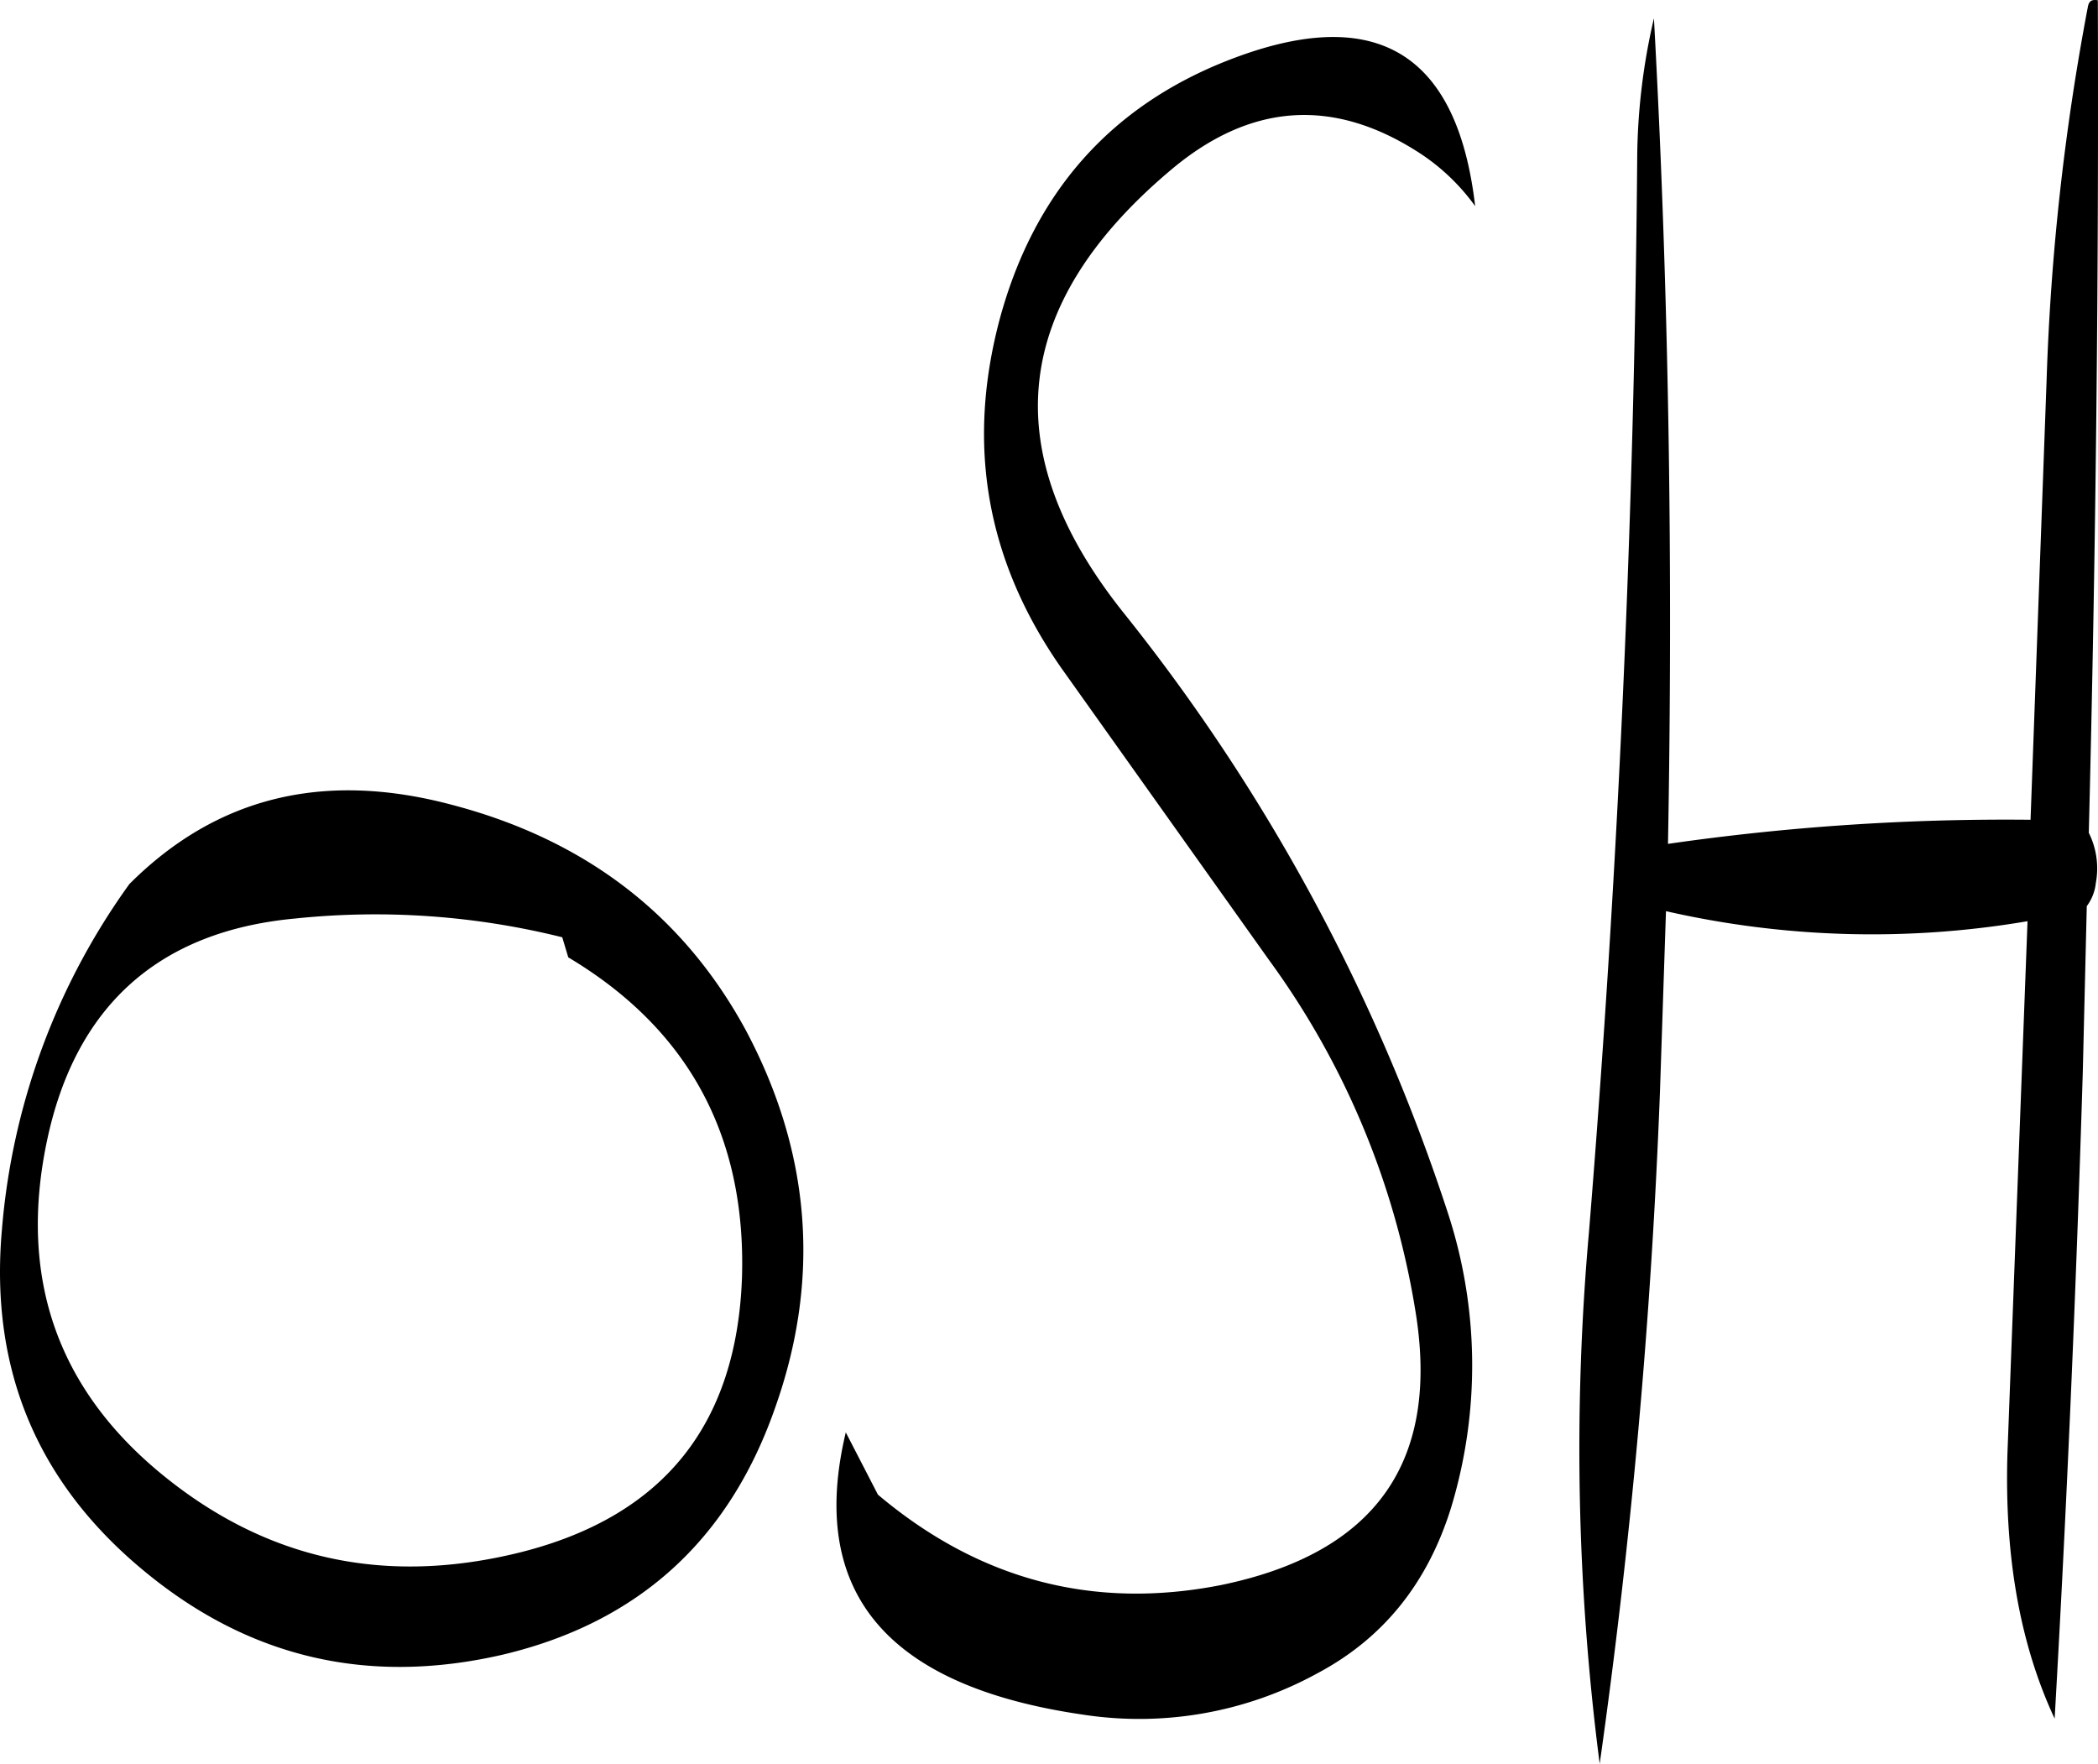 <svg id="Layer_1" data-name="Layer 1" xmlns="http://www.w3.org/2000/svg" viewBox="0 0 250.68 210.75"><defs><style>.cls-1{fill-rule:evenodd;}</style></defs><path class="cls-1" d="M205.56,302.88a82,82,0,0,0-15.24,41.4c-1.44,16.56,4.2,30.12,17,40.68,12.6,10.44,26.88,13.68,42.84,10,16.2-3.84,27-13.68,32.52-29.4,5.52-15.48,4.32-30.6-3.48-45.24-7.44-13.68-19.08-22.68-35-26.88C228.84,289.32,216,292.44,205.56,302.88Zm51.72,6.36.72,2.4c14.28,8.52,21.24,21.24,20.76,38.16-.6,17.64-9.36,28.56-26.28,32.88-16.2,4.08-30.48,1-43-9.24s-17.16-23.52-13.8-39.72S209,308.52,225.36,307A92.48,92.48,0,0,1,257.28,309.24Zm109.08-87.36q-3.24-27.9-29.88-17.28c-13.8,5.52-22.8,15.72-26.88,30.6-4.08,15.12-1.68,29,7.32,41.88L341.76,312a97.24,97.24,0,0,1,17.4,41.52c3.12,18.24-4.56,29.28-23.16,33.12q-22.86,4.5-41-10.8l-3.84-7.44q-6.84,28.62,28.32,33.72a44.25,44.25,0,0,0,28-4.92c7.92-4.2,13.2-10.8,16-19.8a58.58,58.58,0,0,0-.36-35.16,227.88,227.88,0,0,0-38.76-71.76q-23-28.8,5.64-52.92c9.48-8,19.44-8.76,29.88-1.92A25.09,25.09,0,0,1,366.36,221.88Zm73.2-23.76a287.18,287.18,0,0,0-4.92,44.52l-1.92,52.56a282.49,282.49,0,0,0-43.32,2.88c.6-33,.12-65.88-1.68-98.64a75.35,75.35,0,0,0-2,17q-.54,63.9-5.76,128A292.75,292.75,0,0,0,381.24,408a785.59,785.59,0,0,0,7.2-80.28l.72-21.6a110.8,110.8,0,0,0,43.2,1.2l-2.4,63.6c-.36,12.12,1.44,22.68,5.64,31.68q2.16-37.8,3.36-77.16l.48-19.92a5.58,5.58,0,0,0,1.08-2.76,9.49,9.49,0,0,0-.84-6q1.26-50,1.08-99.48C440,197.16,439.68,197.4,439.56,198.12Z" transform="translate(-190.1 -197.25)"/></svg>